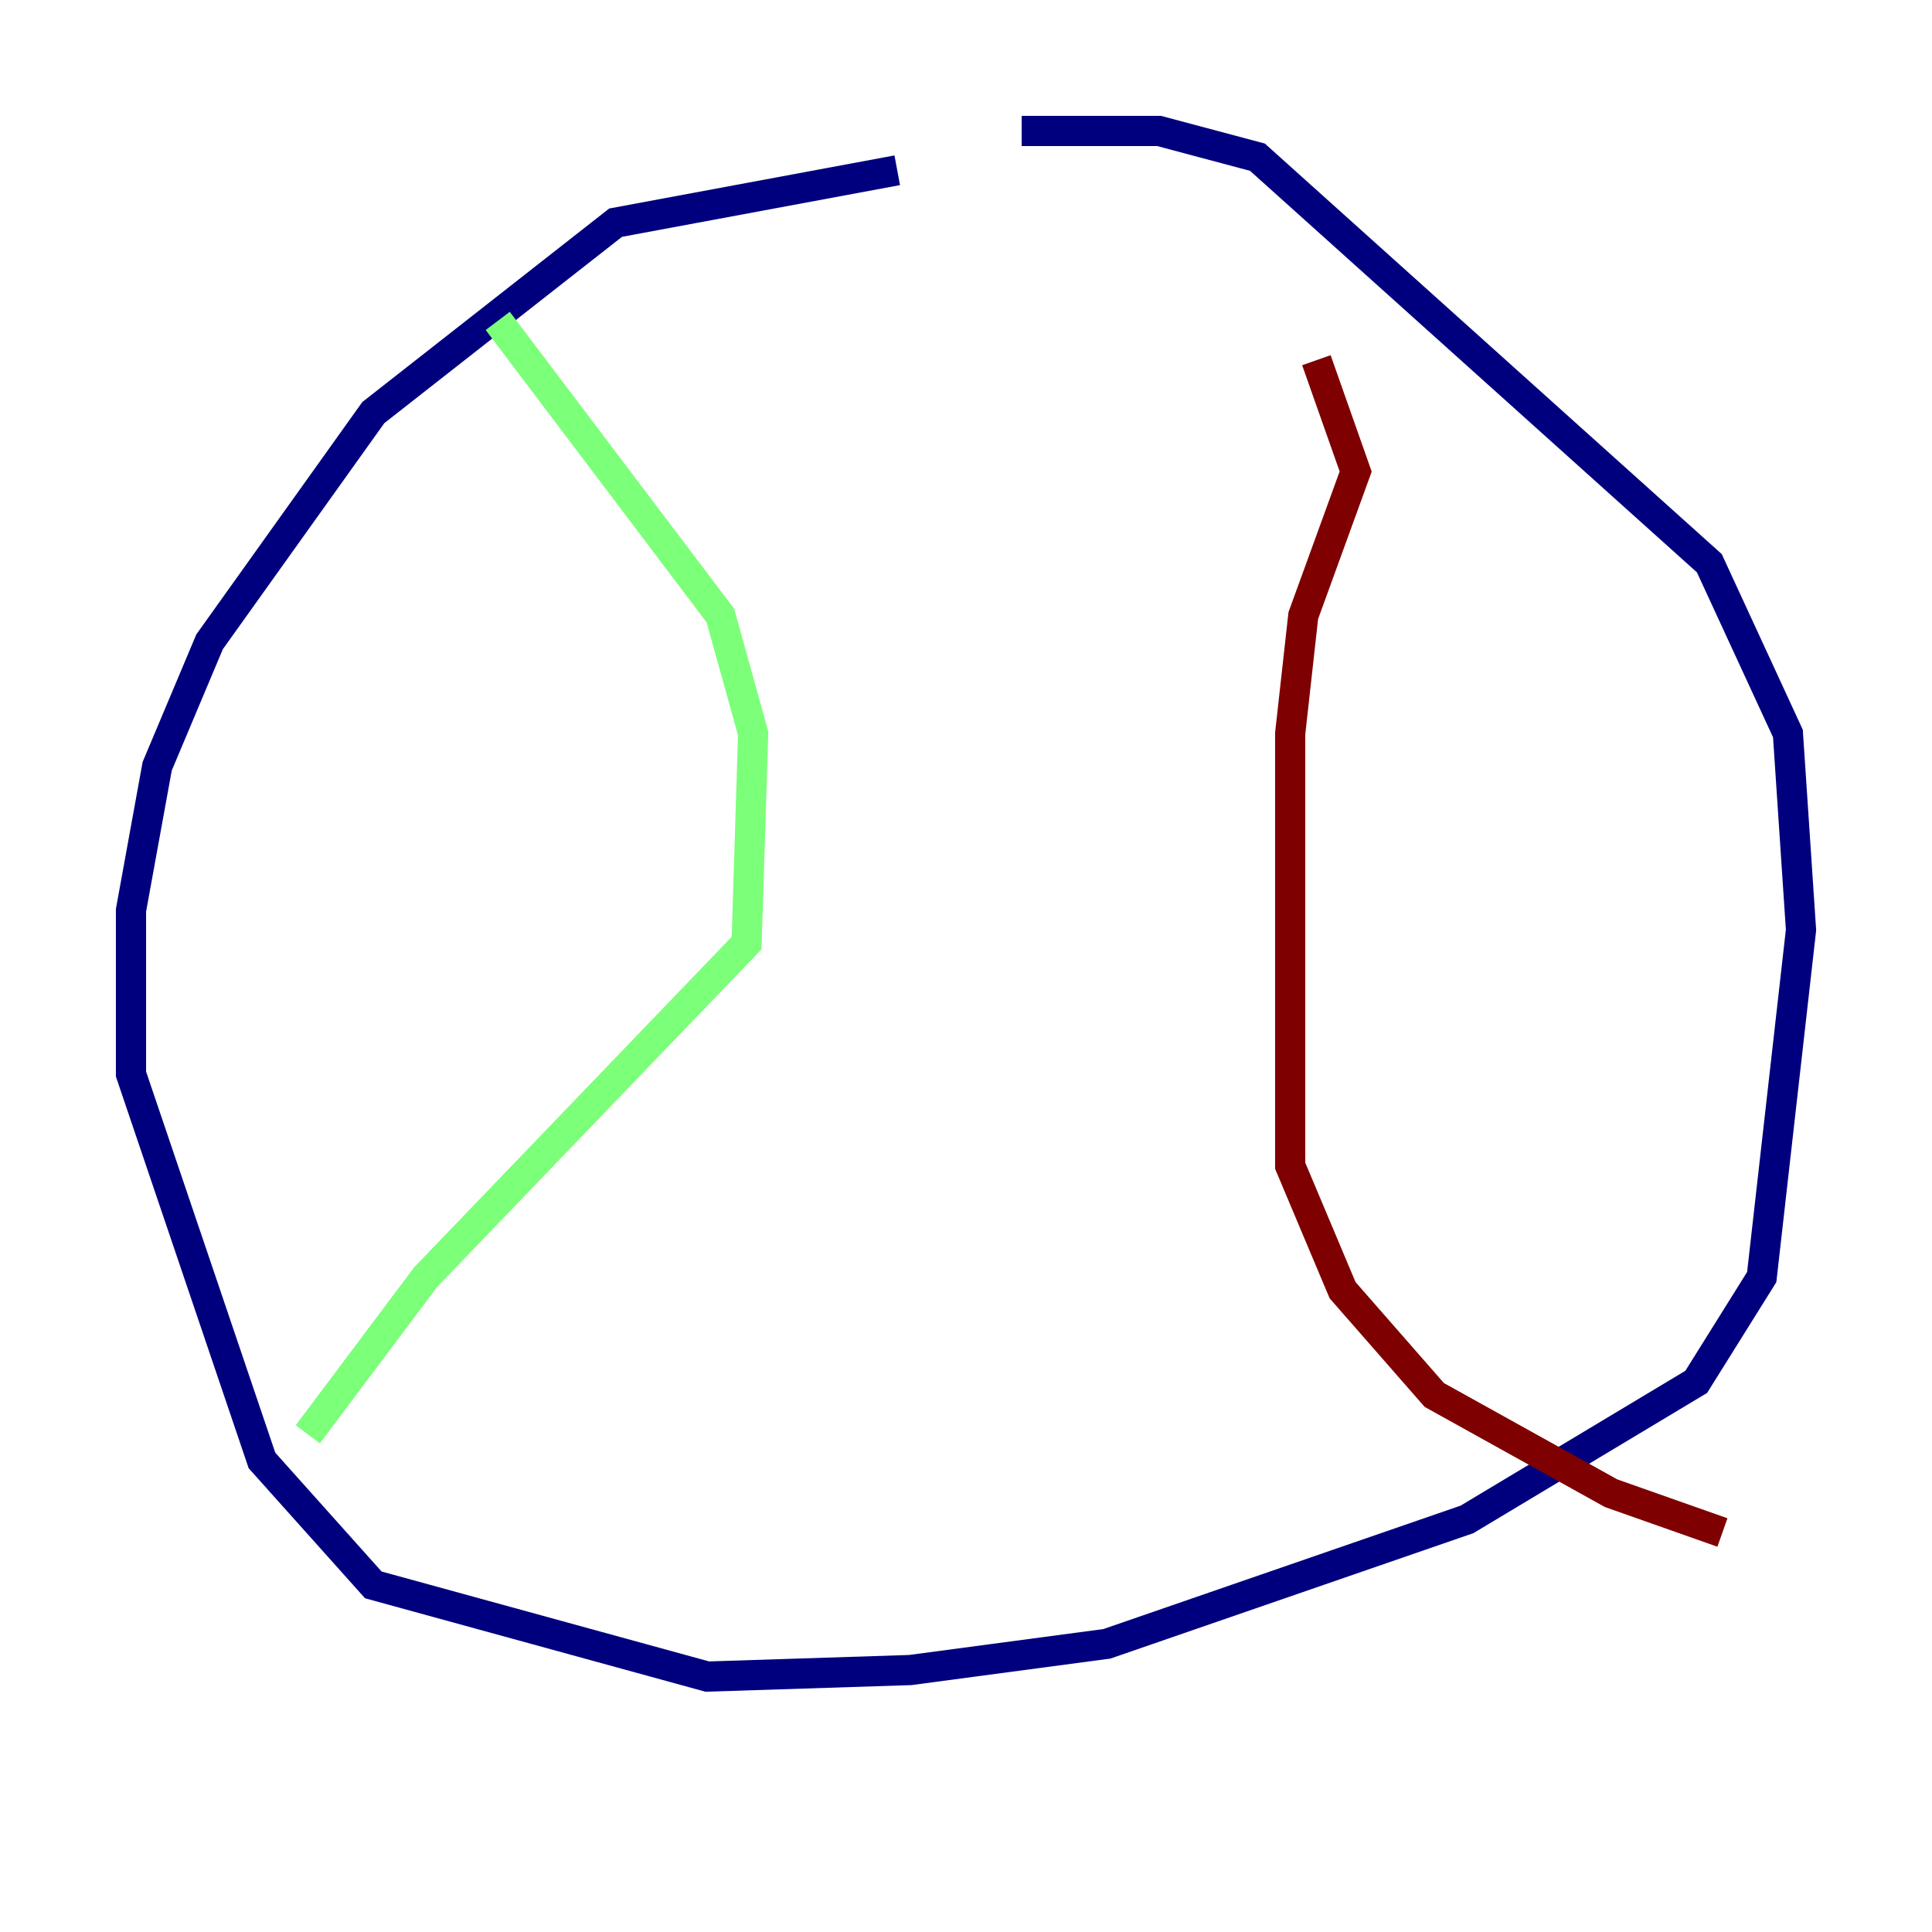 <?xml version="1.0" encoding="utf-8" ?>
<svg baseProfile="tiny" height="128" version="1.2" viewBox="0,0,128,128" width="128" xmlns="http://www.w3.org/2000/svg" xmlns:ev="http://www.w3.org/2001/xml-events" xmlns:xlink="http://www.w3.org/1999/xlink"><defs /><polyline fill="none" points="59.444,11.281 40.786,14.752 24.732,27.336 13.885,42.522 10.414,50.766 8.678,60.312 8.678,71.159 17.356,96.759 24.732,105.003 46.861,111.078 60.312,110.644 73.329,108.909 97.193,100.664 112.38,91.552 116.719,84.61 119.322,61.614 118.454,48.597 113.248,37.315 83.308,10.414 76.8,8.678 67.688,8.678" stroke="#00007f" stroke-width="2" /><polyline fill="none" points="32.976,21.261 47.729,40.786 49.898,48.597 49.464,62.481 28.203,84.61 20.393,95.024" stroke="#7cff79" stroke-width="2" /><polyline fill="none" points="87.214,23.864 89.817,31.241 86.346,40.786 85.478,48.597 85.478,77.234 88.949,85.478 95.024,92.42 106.739,98.929 114.115,101.532" stroke="#7f0000" stroke-width="2" /></svg>